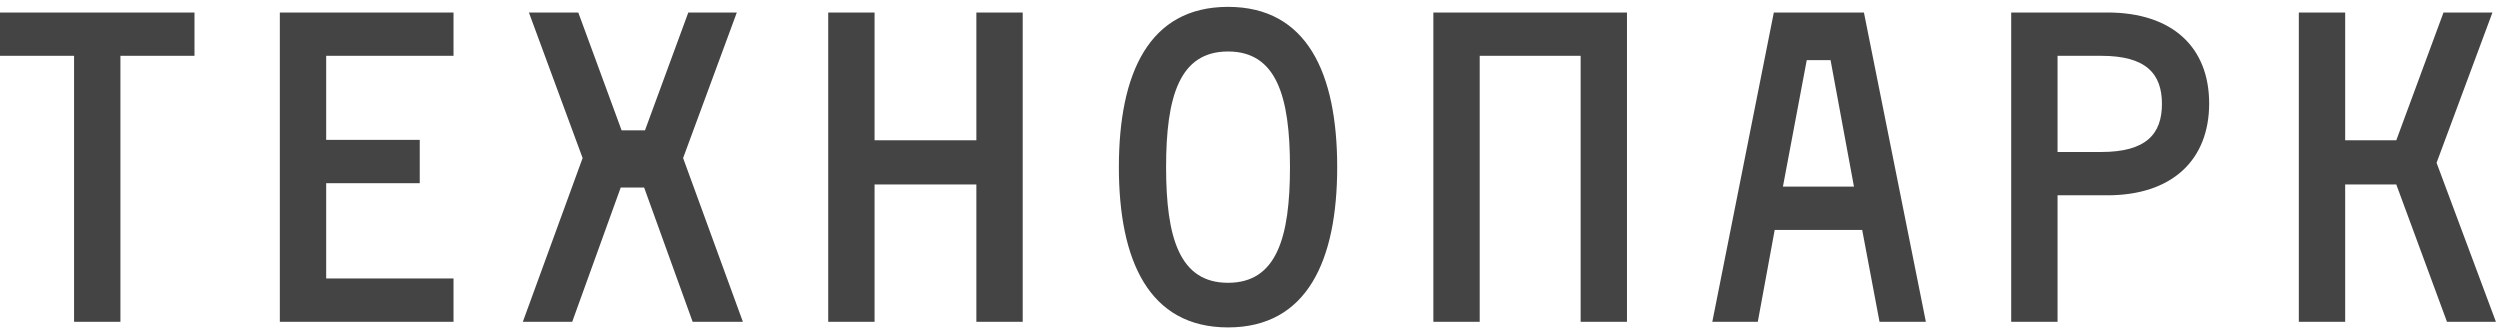 <?xml version="1.0" encoding="UTF-8" standalone="no"?>
<svg width="202px" height="27px" viewBox="0 0 202 27" version="1.1" xmlns="http://www.w3.org/2000/svg" xmlns:xlink="http://www.w3.org/1999/xlink" xmlns:sketch="http://www.bohemiancoding.com/sketch/ns">
    <!-- Generator: Sketch 3.3.2 (12043) - http://www.bohemiancoding.com/sketch -->
    <title>logo_big</title>
    <desc>Created with Sketch.</desc>
    <defs></defs>
    <g id="Page-1" stroke="none" stroke-width="1" fill="none" fill-rule="evenodd" sketch:type="MSPage">
        <g id="Artboard-14" sketch:type="MSArtboardGroup" transform="translate(-59, -19)" fill="#444444">
            <path d="M74.715,20.01 L59,20.01 L59,23.51 L64.985,23.51 L64.985,45 L68.73,45 L68.73,23.51 L74.715,23.51 L74.715,20.01 Z M85.355,41.5 L85.355,33.8 L92.915,33.8 L92.915,30.3 L85.355,30.3 L85.355,23.51 L95.645,23.51 L95.645,20.01 L81.61,20.01 L81.61,45 L95.645,45 L95.645,41.5 L85.355,41.5 Z M111.045,34.15 L114.965,45 L119.025,45 L114.195,31.77 L118.535,20.01 L114.615,20.01 L111.115,29.53 L109.225,29.53 L105.725,20.01 L101.735,20.01 L106.075,31.77 L101.245,45 L105.235,45 L109.155,34.15 L111.045,34.15 Z M137.89,20.01 L137.89,30.335 L129.665,30.335 L129.665,20.01 L125.92,20.01 L125.92,45 L129.665,45 L129.665,33.905 L137.89,33.905 L137.89,45 L141.635,45 L141.635,20.01 L137.89,20.01 Z M158.225,19.555 C151.82,19.555 149.405,24.945 149.405,32.505 C149.405,40.03 151.82,45.455 158.225,45.455 C164.63,45.455 167.045,40.03 167.045,32.505 C167.045,24.945 164.63,19.555 158.225,19.555 L158.225,19.555 Z M158.225,41.85 C154.305,41.85 153.22,38.21 153.22,32.505 C153.22,26.8 154.305,23.16 158.225,23.16 C162.145,23.16 163.23,26.8 163.23,32.505 C163.23,38.21 162.145,41.85 158.225,41.85 L158.225,41.85 Z M174.815,20.01 L174.815,45 L178.56,45 L178.56,23.51 L186.715,23.51 L186.715,45 L190.46,45 L190.46,20.01 L174.815,20.01 Z M210.865,45 L214.61,45 L209.605,20.01 L202.325,20.01 L197.355,45 L201.03,45 L202.395,37.58 L209.465,37.58 L210.865,45 Z M204.985,23.86 L206.91,23.86 L208.8,34.08 L203.06,34.08 L204.985,23.86 Z M229.275,20.01 L221.505,20.01 L221.505,45 L225.25,45 L225.25,34.78 L229.275,34.78 C234.525,34.78 237.5,31.91 237.5,27.36 C237.5,22.81 234.525,20.01 229.275,20.01 L229.275,20.01 Z M228.785,31.28 L225.25,31.28 L225.25,23.51 L228.785,23.51 C232.39,23.51 233.685,24.945 233.685,27.395 C233.685,29.845 232.39,31.28 228.785,31.28 L228.785,31.28 Z M244.745,45 L248.49,45 L248.49,33.905 L252.62,33.905 L256.715,45 L260.67,45 L255.875,32.155 L260.39,20.01 L256.435,20.01 L252.62,30.335 L248.49,30.335 L248.49,20.01 L244.745,20.01 L244.745,45 Z" id="Технопарк" sketch:type="MSShapeGroup"></path>
        </g>
    </g>
</svg>